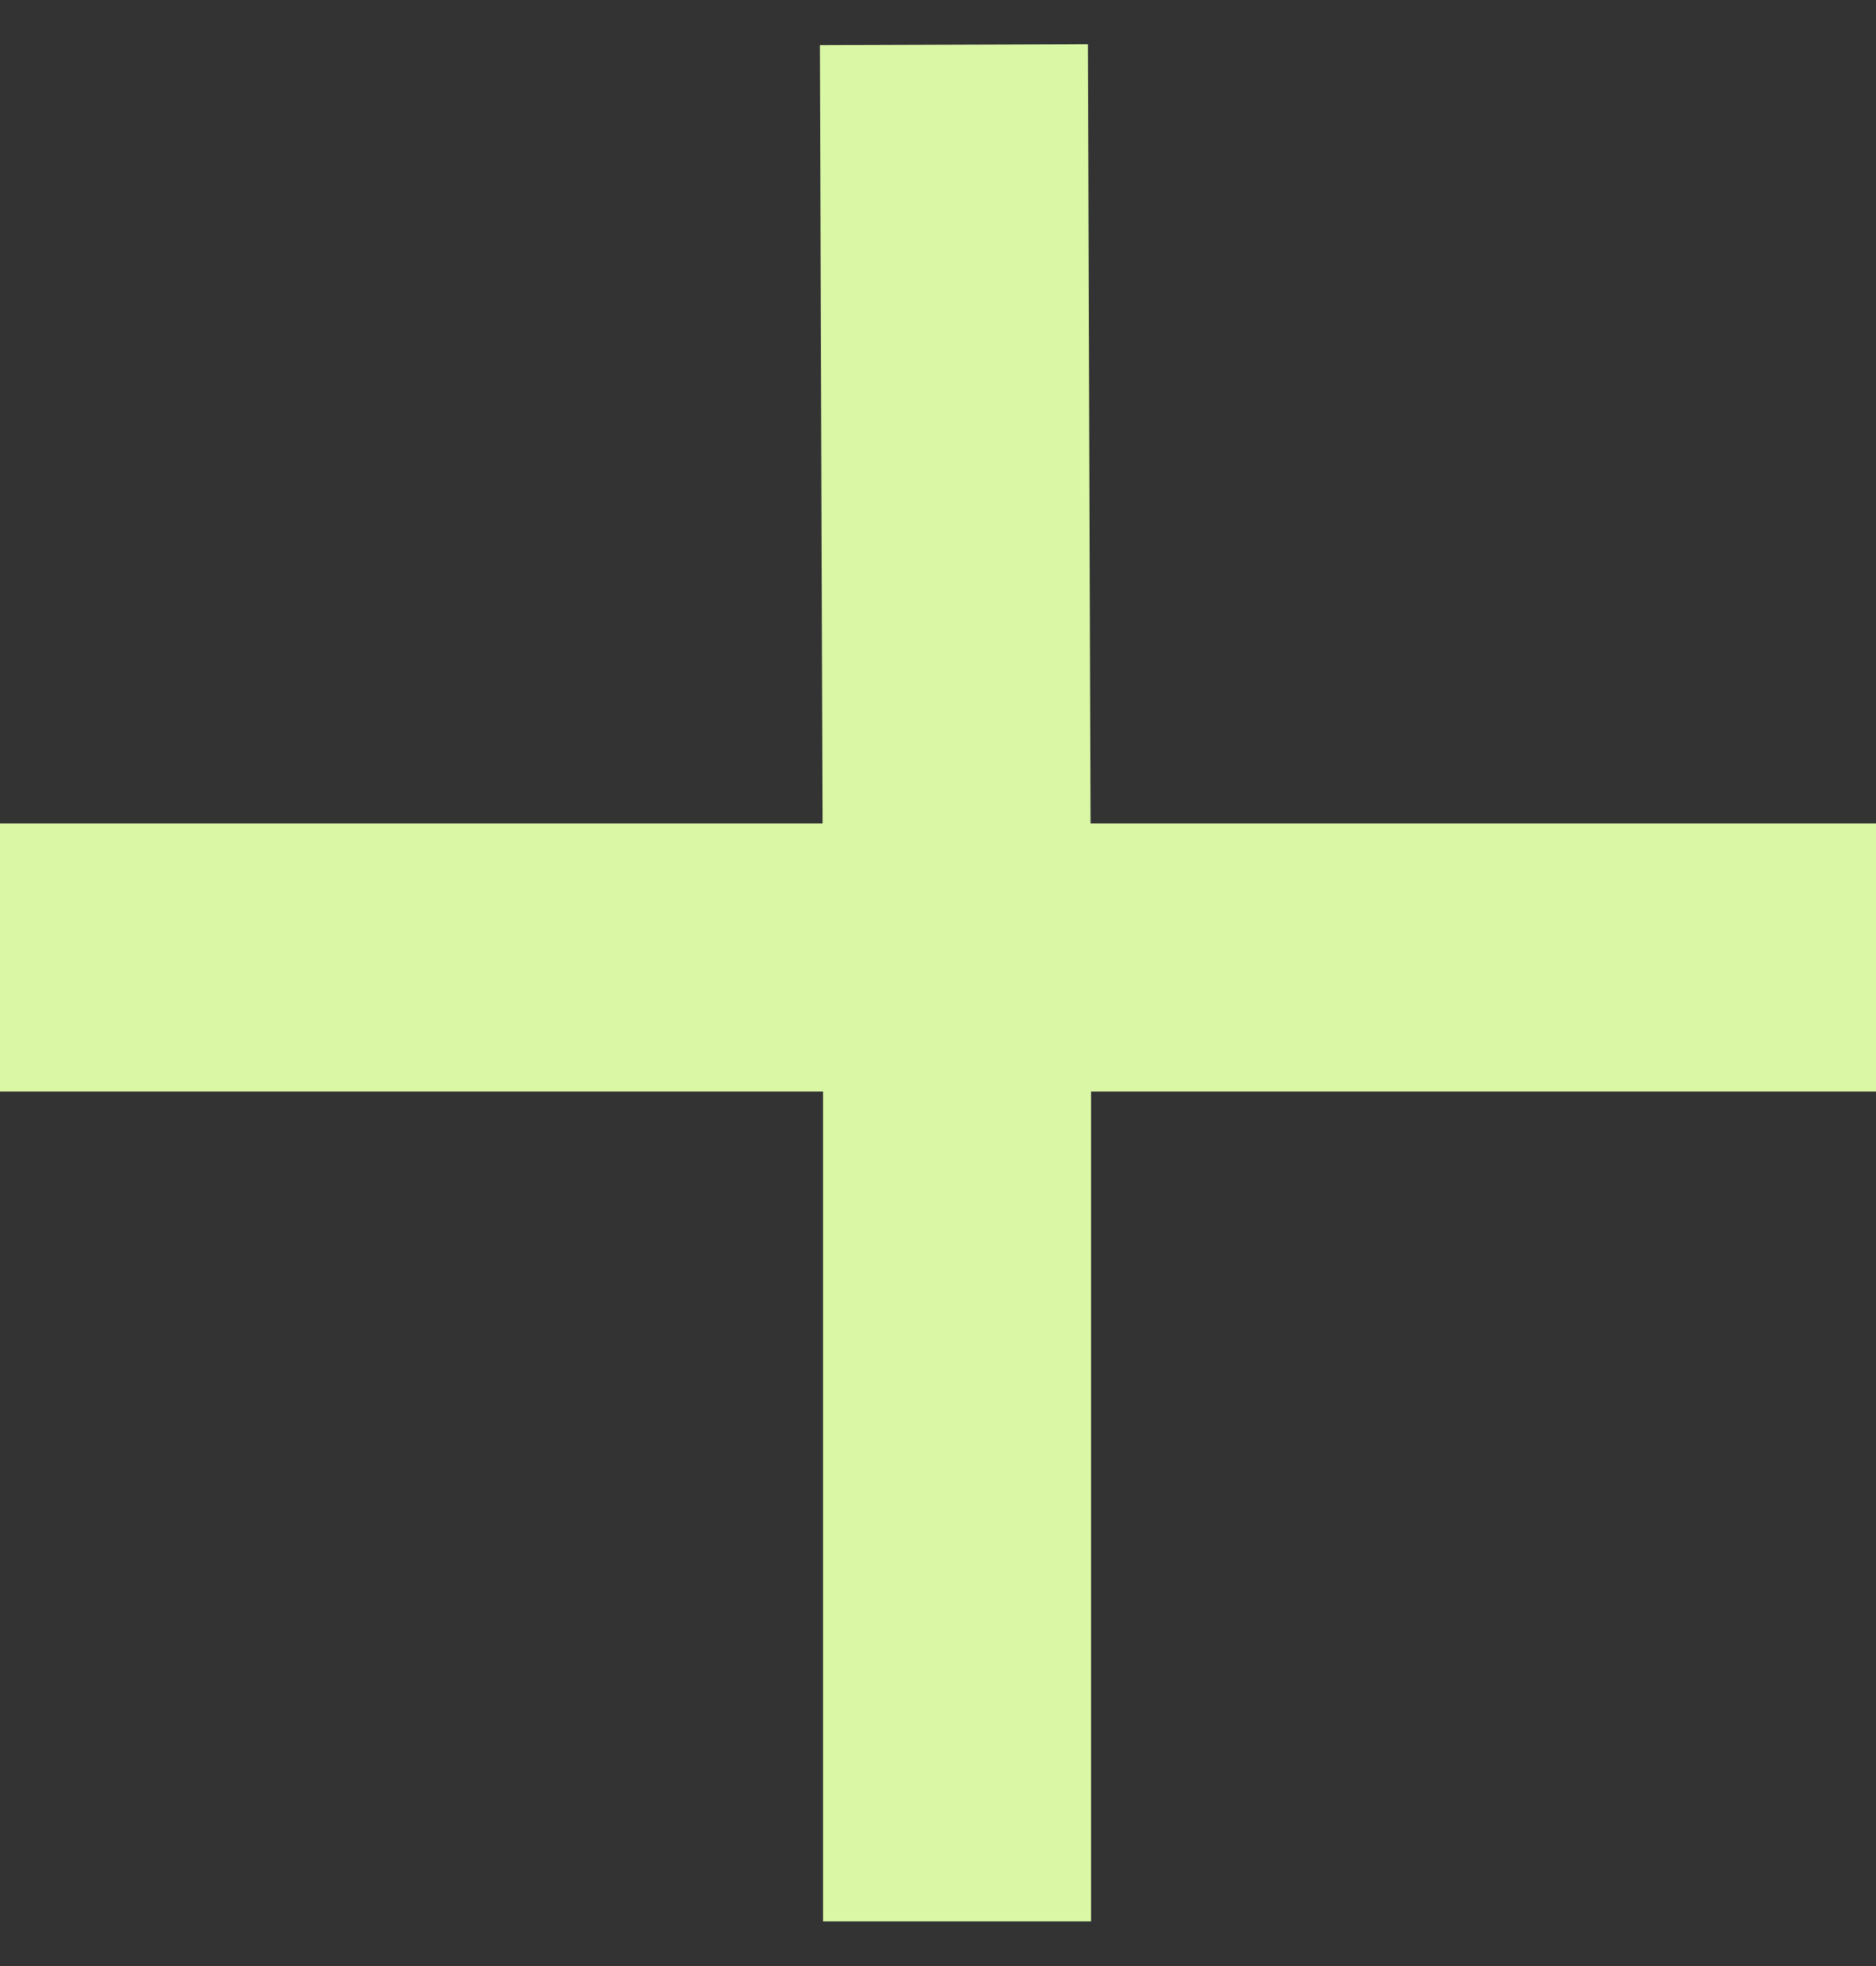<svg width="21" height="22" viewBox="0 0 21 22" fill="none" xmlns="http://www.w3.org/2000/svg">
<rect x="0" y="0" width="21" height="22" fill="#333333" stroke="none"/>
<path d="M-4.71452e-07 10.714L10.713 10.714M10.678 0.5L10.713 10.714M10.713 21.5L10.713 10.714M10.713 10.714L21 10.714" stroke="#DAF7A6" stroke-width="3"/>
</svg>
